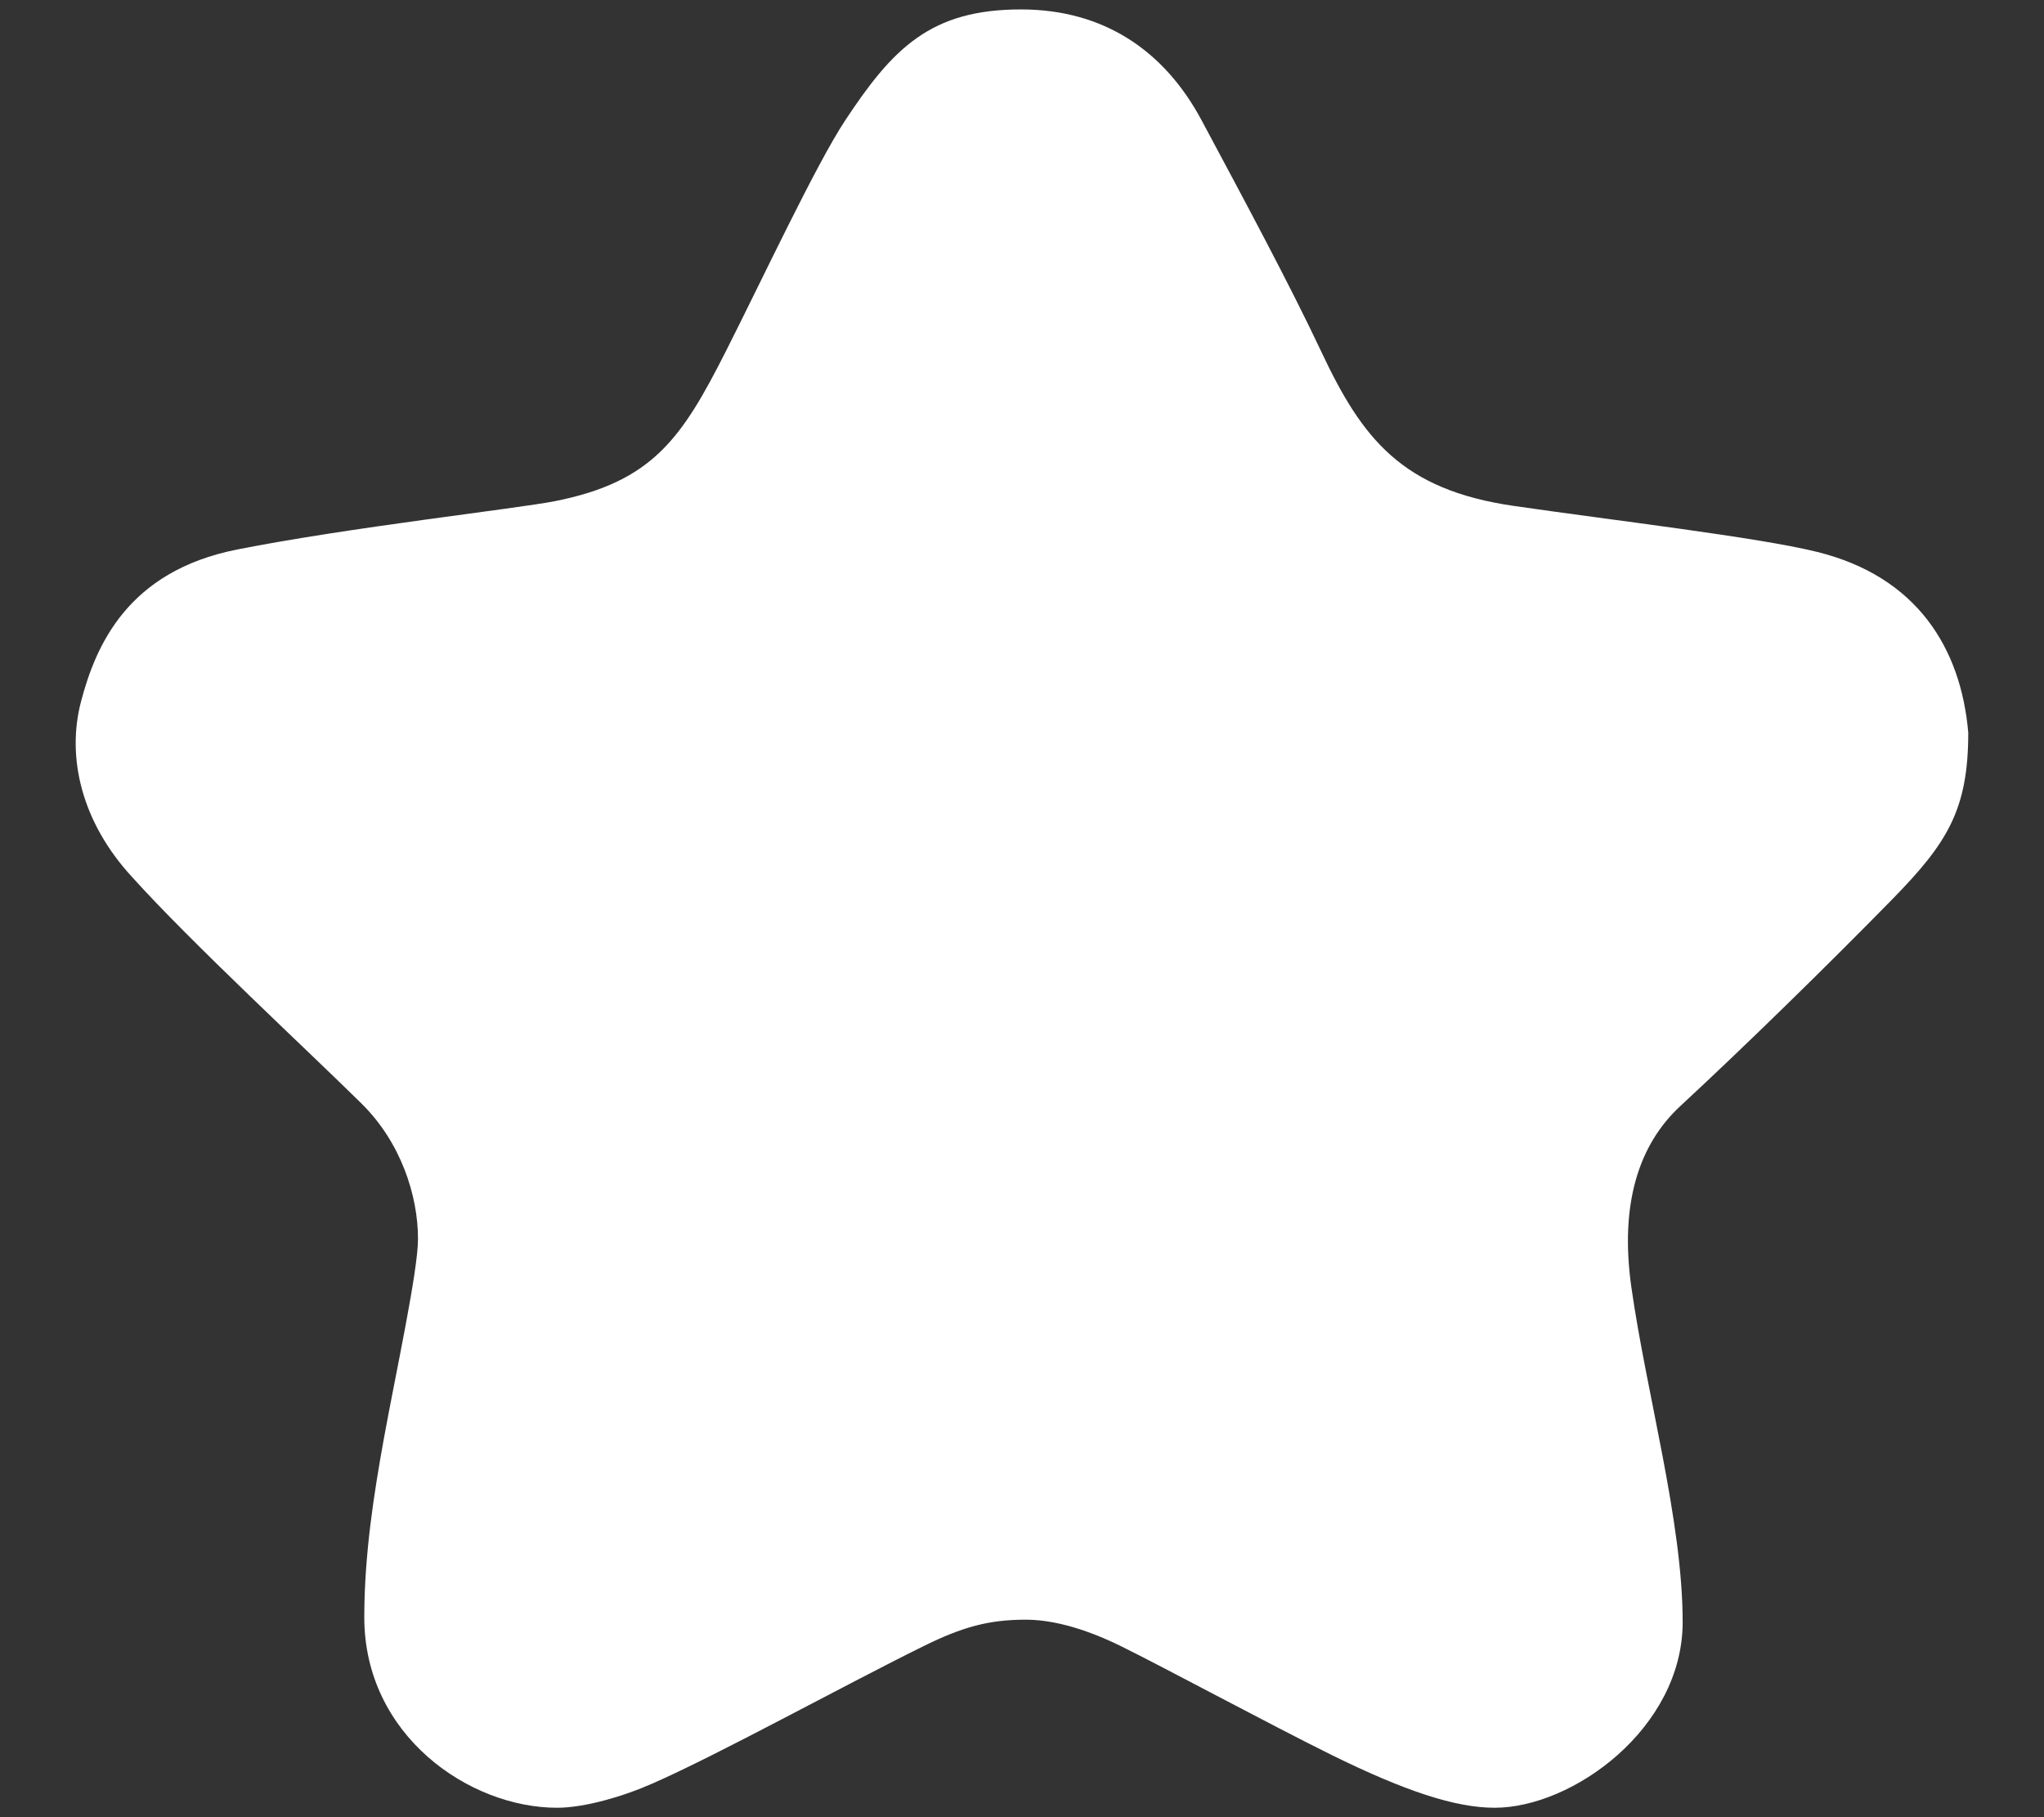 <svg width="18" height="16" viewBox="0 0 18 16" fill="none" xmlns="http://www.w3.org/2000/svg">
<rect x="0" y="0" width="18" height="16" fill="#333333" stroke="none"/>
<path d="M1.165 7.724C1.681 8.297 2.706 9.245 3.186 9.719C3.53 10.059 3.681 10.526 3.681 10.908C3.681 11.196 3.484 12.096 3.38 12.669C3.294 13.145 3.208 13.688 3.208 14.24C3.208 15.28 4.132 15.917 4.906 15.917C5.147 15.917 5.487 15.818 5.745 15.704C6.325 15.45 7.422 14.845 8.131 14.495C8.475 14.325 8.707 14.261 9.034 14.261C9.361 14.261 9.701 14.41 9.873 14.495C10.251 14.681 11.184 15.184 11.722 15.45C12.375 15.772 12.818 15.917 13.162 15.917C13.85 15.917 14.818 15.216 14.818 14.282C14.818 13.391 14.498 12.266 14.366 11.332C14.263 10.602 14.43 10.08 14.796 9.74C15.364 9.214 16.085 8.509 16.667 7.915C17.148 7.423 17.333 7.13 17.333 6.451C17.269 5.708 16.882 5.076 16 4.859C15.478 4.73 14.216 4.583 13.334 4.455C12.345 4.313 11.995 3.861 11.636 3.097C11.356 2.503 10.968 1.781 10.582 1.06C10.255 0.448 9.722 0.083 8.991 0.083C8.196 0.083 7.864 0.423 7.443 1.06C7.185 1.45 6.702 2.482 6.39 3.097C6.003 3.861 5.745 4.243 4.885 4.413C4.562 4.477 3.057 4.646 2.09 4.838C1.122 5.029 0.843 5.686 0.714 6.175C0.585 6.663 0.714 7.236 1.165 7.724Z" fill="white"/>
</svg>
